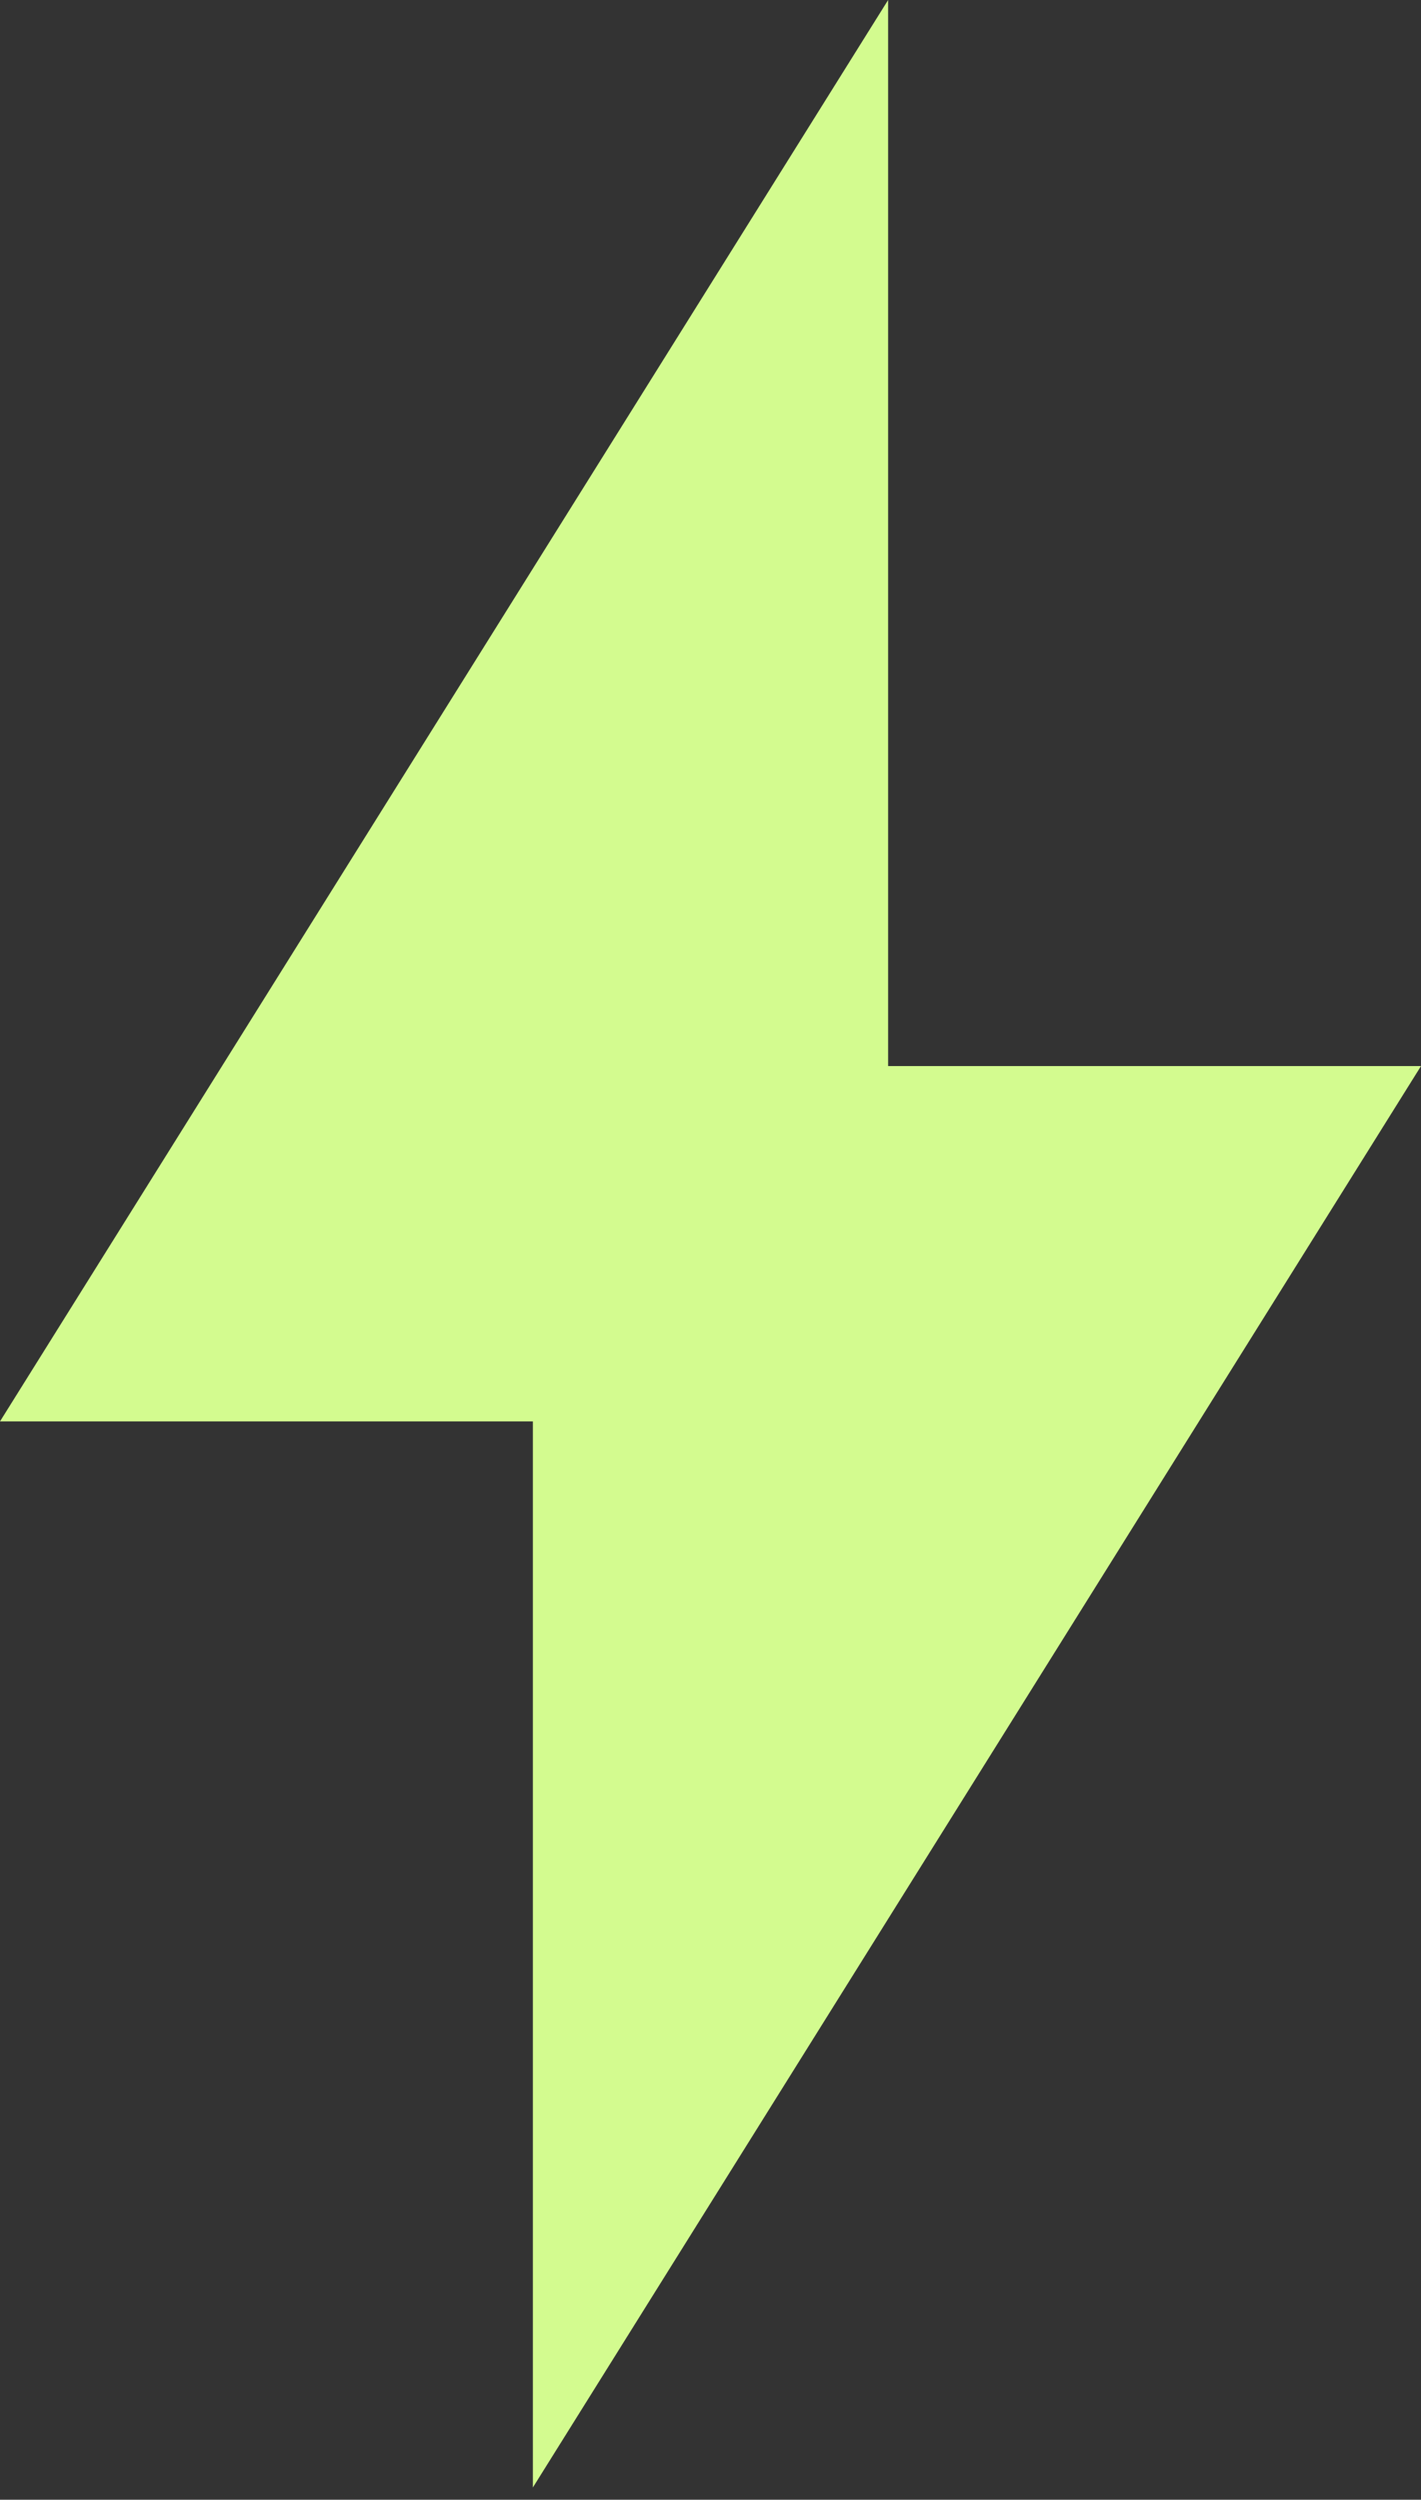 <svg width="29" height="51" viewBox="0 0 29 51" fill="none" xmlns="http://www.w3.org/2000/svg">
<rect x="0" y="0" width="29" height="51" fill="#333333" stroke="none"/>
<g id="Group">
<g id="Group_2">
<path id="Vector" d="M18.125 0V21.75H29L10.875 50.75V29H0L18.125 0Z" fill="#D3FB8F"/>
</g>
</g>
</svg>
